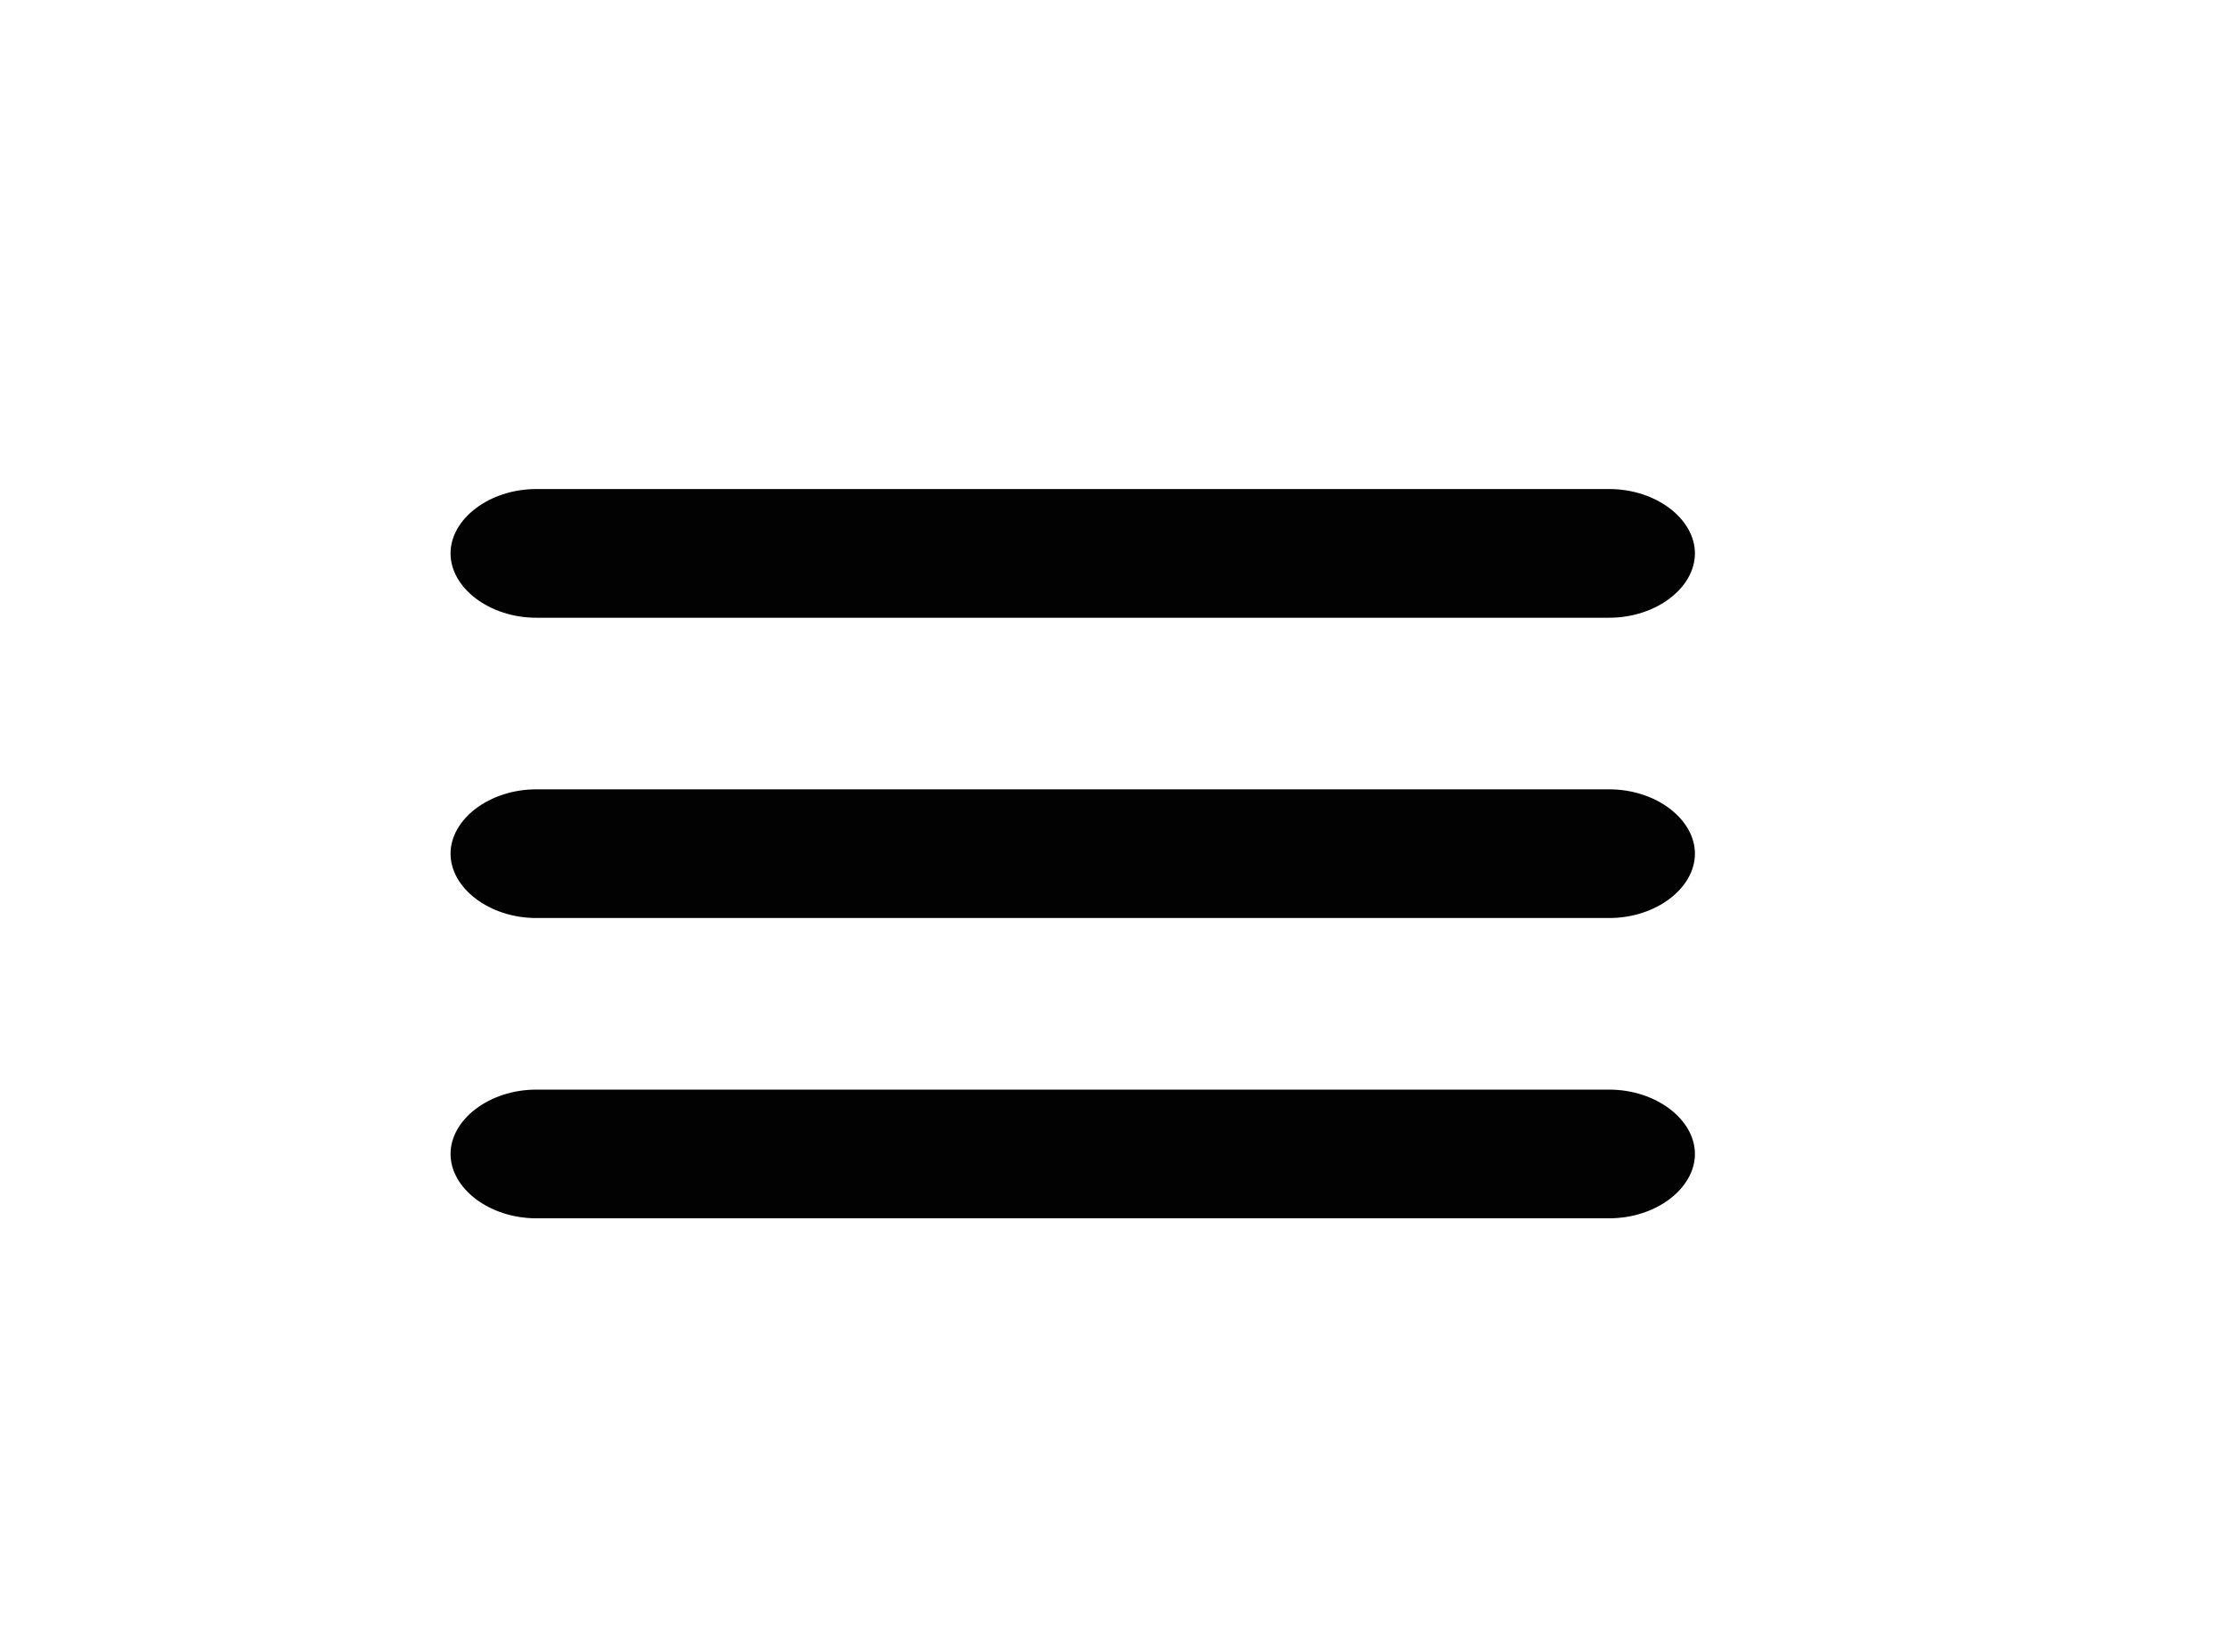 <?xml version="1.0" encoding="utf-8"?>
<!-- Generator: Adobe Illustrator 23.0.0, SVG Export Plug-In . SVG Version: 6.00 Build 0)  -->
<svg version="1.1" id="Capa_1" xmlns="http://www.w3.org/2000/svg" xmlns:xlink="http://www.w3.org/1999/xlink" x="0px" y="0px"
	 viewBox="0 0 51.9 38.5" style="enable-background:new 0 0 51.9 38.5;" xml:space="preserve">
<style type="text/css">
	.st0{fill:#020203;}
</style>
<g>
	<path class="st0" d="M39.5,12.9c0,0.8-0.9,1.5-2,1.5h-25c-1.1,0-2-0.7-2-1.5s0.9-1.5,2-1.5h25C38.6,11.4,39.5,12.1,39.5,12.9z"/>
</g>
<g>
	<path class="st0" d="M39.5,19.9c0,0.8-0.9,1.5-2,1.5h-25c-1.1,0-2-0.7-2-1.5s0.9-1.5,2-1.5h25C38.6,18.4,39.5,19.1,39.5,19.9z"/>
</g>
<g>
	<path class="st0" d="M39.5,26.9c0,0.8-0.9,1.5-2,1.5h-25c-1.1,0-2-0.7-2-1.5s0.9-1.5,2-1.5h25C38.6,25.4,39.5,26.1,39.5,26.9z"/>
</g>
</svg>

